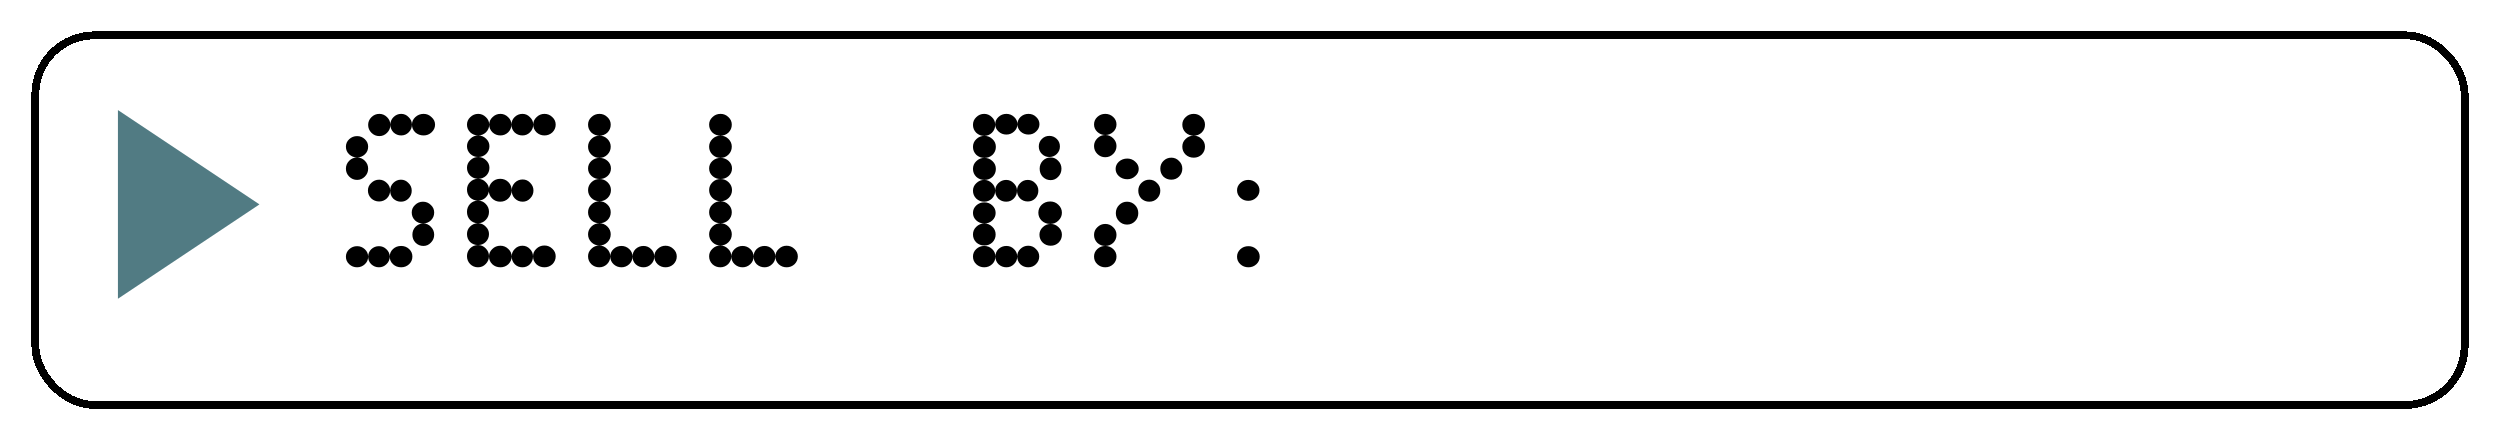 <svg width="318" height="56" viewBox="0 0 318 56" fill="none" xmlns="http://www.w3.org/2000/svg">
<g filter="url(#filter0_d_183_2225)">
<rect width="290" height="28" transform="translate(8 8)" fill="white"/>
<path d="M40 28.656C40 28.283 40.14 27.965 40.42 27.704C40.7 27.443 41.036 27.312 41.428 27.312C41.801 27.312 42.128 27.443 42.408 27.704C42.688 27.965 42.828 28.283 42.828 28.656C42.828 29.029 42.688 29.347 42.408 29.608C42.128 29.869 41.801 30 41.428 30C41.036 30 40.7 29.869 40.42 29.608C40.14 29.347 40 29.029 40 28.656ZM42.828 28.656C42.828 28.283 42.959 27.965 43.22 27.704C43.5 27.443 43.827 27.312 44.2 27.312C44.573 27.312 44.891 27.443 45.152 27.704C45.432 27.965 45.572 28.283 45.572 28.656C45.572 29.029 45.432 29.347 45.152 29.608C44.891 29.869 44.573 30 44.2 30C43.827 30 43.5 29.869 43.22 29.608C42.959 29.347 42.828 29.029 42.828 28.656ZM45.572 28.628C45.572 28.255 45.712 27.937 45.992 27.676C46.272 27.415 46.617 27.284 47.028 27.284C47.42 27.284 47.756 27.415 48.036 27.676C48.316 27.937 48.456 28.255 48.456 28.628C48.456 29.02 48.316 29.347 48.036 29.608C47.756 29.869 47.42 30 47.028 30C46.617 30 46.272 29.869 45.992 29.608C45.712 29.347 45.572 29.02 45.572 28.628ZM48.456 25.856C48.456 25.464 48.587 25.128 48.848 24.848C49.128 24.568 49.464 24.428 49.856 24.428C50.229 24.428 50.547 24.568 50.808 24.848C51.088 25.128 51.228 25.464 51.228 25.856C51.228 26.248 51.088 26.584 50.808 26.864C50.547 27.144 50.229 27.284 49.856 27.284C49.464 27.284 49.128 27.144 48.848 26.864C48.587 26.584 48.456 26.248 48.456 25.856ZM48.372 23.028C48.372 22.655 48.512 22.337 48.792 22.076C49.072 21.796 49.408 21.656 49.8 21.656C50.192 21.656 50.528 21.796 50.808 22.076C51.088 22.337 51.228 22.655 51.228 23.028C51.228 23.42 51.088 23.756 50.808 24.036C50.528 24.297 50.192 24.428 49.8 24.428C49.408 24.428 49.072 24.297 48.792 24.036C48.512 23.756 48.372 23.42 48.372 23.028ZM45.628 20.256C45.628 19.864 45.759 19.537 46.02 19.276C46.3 18.996 46.627 18.856 47 18.856C47.373 18.856 47.691 18.996 47.952 19.276C48.232 19.537 48.372 19.864 48.372 20.256C48.372 20.648 48.232 20.984 47.952 21.264C47.691 21.525 47.373 21.656 47 21.656C46.627 21.656 46.3 21.525 46.02 21.264C45.759 20.984 45.628 20.648 45.628 20.256ZM42.8 20.228C42.8 19.855 42.94 19.537 43.22 19.276C43.5 18.996 43.836 18.856 44.228 18.856C44.601 18.856 44.928 18.996 45.208 19.276C45.488 19.537 45.628 19.855 45.628 20.228C45.628 20.62 45.488 20.956 45.208 21.236C44.928 21.497 44.601 21.628 44.228 21.628C43.836 21.628 43.5 21.497 43.22 21.236C42.94 20.956 42.8 20.62 42.8 20.228ZM40 17.456C40 17.064 40.14 16.728 40.42 16.448C40.7 16.168 41.036 16.028 41.428 16.028C41.801 16.028 42.128 16.168 42.408 16.448C42.688 16.728 42.828 17.064 42.828 17.456C42.828 17.848 42.688 18.184 42.408 18.464C42.128 18.744 41.801 18.884 41.428 18.884C41.036 18.884 40.7 18.744 40.42 18.464C40.14 18.184 40 17.848 40 17.456ZM40 14.656C40 14.283 40.14 13.965 40.42 13.704C40.7 13.443 41.036 13.312 41.428 13.312C41.801 13.312 42.128 13.443 42.408 13.704C42.688 13.965 42.828 14.283 42.828 14.656C42.828 15.048 42.688 15.375 42.408 15.636C42.128 15.897 41.801 16.028 41.428 16.028C41.036 16.028 40.7 15.897 40.42 15.636C40.14 15.375 40 15.048 40 14.656ZM42.828 11.884C42.828 11.511 42.968 11.184 43.248 10.904C43.528 10.624 43.864 10.484 44.256 10.484C44.629 10.484 44.956 10.624 45.236 10.904C45.516 11.184 45.656 11.511 45.656 11.884C45.656 12.276 45.516 12.612 45.236 12.892C44.956 13.172 44.629 13.312 44.256 13.312C43.864 13.312 43.528 13.172 43.248 12.892C42.968 12.612 42.828 12.276 42.828 11.884ZM45.656 11.856C45.656 11.483 45.787 11.165 46.048 10.904C46.328 10.624 46.655 10.484 47.028 10.484C47.401 10.484 47.719 10.624 47.98 10.904C48.26 11.165 48.4 11.483 48.4 11.856C48.4 12.229 48.26 12.556 47.98 12.836C47.719 13.097 47.401 13.228 47.028 13.228C46.655 13.228 46.328 13.097 46.048 12.836C45.787 12.556 45.656 12.229 45.656 11.856ZM48.4 11.856C48.4 11.483 48.54 11.165 48.82 10.904C49.119 10.624 49.473 10.484 49.884 10.484C50.276 10.484 50.612 10.624 50.892 10.904C51.191 11.165 51.34 11.483 51.34 11.856C51.34 12.229 51.191 12.556 50.892 12.836C50.612 13.097 50.276 13.228 49.884 13.228C49.473 13.228 49.119 13.097 48.82 12.836C48.54 12.556 48.4 12.229 48.4 11.856ZM55.4 11.856C55.4 11.483 55.54 11.165 55.82 10.904C56.1 10.624 56.436 10.484 56.828 10.484C57.201 10.484 57.528 10.624 57.808 10.904C58.088 11.165 58.228 11.483 58.228 11.856C58.228 12.229 58.088 12.556 57.808 12.836C57.528 13.097 57.201 13.228 56.828 13.228C56.436 13.228 56.1 13.097 55.82 12.836C55.54 12.556 55.4 12.229 55.4 11.856ZM58.228 11.856C58.228 11.483 58.368 11.165 58.648 10.904C58.928 10.624 59.264 10.484 59.656 10.484C60.029 10.484 60.356 10.624 60.636 10.904C60.916 11.165 61.056 11.483 61.056 11.856C61.056 12.229 60.916 12.556 60.636 12.836C60.356 13.097 60.029 13.228 59.656 13.228C59.264 13.228 58.928 13.097 58.648 12.836C58.368 12.556 58.228 12.229 58.228 11.856ZM61.056 11.856C61.056 11.483 61.187 11.165 61.448 10.904C61.728 10.624 62.064 10.484 62.456 10.484C62.829 10.484 63.147 10.624 63.408 10.904C63.688 11.165 63.828 11.483 63.828 11.856C63.828 12.229 63.688 12.556 63.408 12.836C63.147 13.097 62.829 13.228 62.456 13.228C62.064 13.228 61.728 13.097 61.448 12.836C61.187 12.556 61.056 12.229 61.056 11.856ZM63.828 11.856C63.828 11.483 63.968 11.165 64.248 10.904C64.528 10.624 64.864 10.484 65.256 10.484C65.648 10.484 65.984 10.624 66.264 10.904C66.544 11.165 66.684 11.483 66.684 11.856C66.684 12.229 66.544 12.556 66.264 12.836C65.984 13.097 65.648 13.228 65.256 13.228C64.864 13.228 64.528 13.097 64.248 12.836C63.968 12.556 63.828 12.229 63.828 11.856ZM55.4 14.6C55.4 14.227 55.54 13.909 55.82 13.648C56.1 13.368 56.436 13.228 56.828 13.228C57.22 13.228 57.556 13.368 57.836 13.648C58.116 13.909 58.256 14.227 58.256 14.6C58.256 14.973 58.116 15.3 57.836 15.58C57.556 15.841 57.22 15.972 56.828 15.972C56.436 15.972 56.1 15.841 55.82 15.58C55.54 15.3 55.4 14.973 55.4 14.6ZM55.4 17.344C55.4 16.971 55.54 16.653 55.82 16.392C56.1 16.112 56.436 15.972 56.828 15.972C57.22 15.972 57.556 16.112 57.836 16.392C58.116 16.653 58.256 16.971 58.256 17.344C58.256 17.736 58.116 18.072 57.836 18.352C57.556 18.613 57.22 18.744 56.828 18.744C56.436 18.744 56.1 18.613 55.82 18.352C55.54 18.072 55.4 17.736 55.4 17.344ZM55.4 20.116C55.4 19.743 55.531 19.425 55.792 19.164C56.072 18.884 56.408 18.744 56.8 18.744C57.192 18.744 57.519 18.884 57.78 19.164C58.06 19.425 58.2 19.743 58.2 20.116C58.2 20.508 58.06 20.844 57.78 21.124C57.519 21.385 57.192 21.516 56.8 21.516C56.408 21.516 56.072 21.385 55.792 21.124C55.531 20.844 55.4 20.508 55.4 20.116ZM55.4 22.944C55.4 22.552 55.531 22.216 55.792 21.936C56.072 21.656 56.408 21.516 56.8 21.516C57.192 21.516 57.519 21.656 57.78 21.936C58.06 22.216 58.2 22.552 58.2 22.944C58.2 23.355 58.06 23.7 57.78 23.98C57.519 24.26 57.192 24.4 56.8 24.4C56.408 24.4 56.072 24.26 55.792 23.98C55.531 23.7 55.4 23.355 55.4 22.944ZM55.4 25.772C55.4 25.399 55.531 25.081 55.792 24.82C56.072 24.54 56.408 24.4 56.8 24.4C57.192 24.4 57.519 24.54 57.78 24.82C58.06 25.081 58.2 25.399 58.2 25.772C58.2 26.164 58.06 26.5 57.78 26.78C57.519 27.041 57.192 27.172 56.8 27.172C56.408 27.172 56.072 27.041 55.792 26.78C55.531 26.5 55.4 26.164 55.4 25.772ZM55.4 28.572C55.4 28.199 55.531 27.872 55.792 27.592C56.072 27.312 56.408 27.172 56.8 27.172C57.192 27.172 57.519 27.312 57.78 27.592C58.06 27.872 58.2 28.199 58.2 28.572C58.2 28.964 58.06 29.3 57.78 29.58C57.519 29.86 57.192 30 56.8 30C56.408 30 56.072 29.86 55.792 29.58C55.531 29.3 55.4 28.964 55.4 28.572ZM58.2 28.628C58.2 28.255 58.34 27.937 58.62 27.676C58.9 27.396 59.245 27.256 59.656 27.256C60.048 27.256 60.384 27.396 60.664 27.676C60.944 27.937 61.084 28.255 61.084 28.628C61.084 29.001 60.944 29.328 60.664 29.608C60.384 29.869 60.048 30 59.656 30C59.245 30 58.9 29.869 58.62 29.608C58.34 29.328 58.2 29.001 58.2 28.628ZM61.084 28.628C61.084 28.255 61.215 27.937 61.476 27.676C61.737 27.396 62.064 27.256 62.456 27.256C62.829 27.256 63.147 27.396 63.408 27.676C63.669 27.937 63.8 28.255 63.8 28.628C63.8 29.001 63.669 29.328 63.408 29.608C63.147 29.869 62.829 30 62.456 30C62.064 30 61.737 29.869 61.476 29.608C61.215 29.328 61.084 29.001 61.084 28.628ZM63.8 28.6C63.8 28.227 63.94 27.909 64.22 27.648C64.5 27.368 64.845 27.228 65.256 27.228C65.648 27.228 65.984 27.368 66.264 27.648C66.544 27.909 66.684 28.227 66.684 28.6C66.684 28.992 66.544 29.328 66.264 29.608C65.984 29.869 65.648 30 65.256 30C64.845 30 64.5 29.869 64.22 29.608C63.94 29.328 63.8 28.992 63.8 28.6ZM58.172 20.2C58.172 19.789 58.312 19.444 58.592 19.164C58.872 18.884 59.217 18.744 59.628 18.744C60.039 18.744 60.384 18.884 60.664 19.164C60.944 19.444 61.084 19.789 61.084 20.2C61.084 20.611 60.944 20.956 60.664 21.236C60.384 21.516 60.039 21.656 59.628 21.656C59.217 21.656 58.872 21.516 58.592 21.236C58.312 20.956 58.172 20.611 58.172 20.2ZM61.084 20.228C61.084 19.855 61.215 19.528 61.476 19.248C61.756 18.968 62.092 18.828 62.484 18.828C62.857 18.828 63.175 18.968 63.436 19.248C63.716 19.528 63.856 19.855 63.856 20.228C63.856 20.62 63.716 20.956 63.436 21.236C63.175 21.516 62.857 21.656 62.484 21.656C62.092 21.656 61.756 21.516 61.476 21.236C61.215 20.956 61.084 20.62 61.084 20.228ZM70.8 11.856C70.8 11.483 70.94 11.165 71.22 10.904C71.5 10.624 71.845 10.484 72.256 10.484C72.648 10.484 72.984 10.624 73.264 10.904C73.544 11.165 73.684 11.483 73.684 11.856C73.684 12.248 73.544 12.584 73.264 12.864C72.984 13.125 72.648 13.256 72.256 13.256C71.845 13.256 71.5 13.125 71.22 12.864C70.94 12.584 70.8 12.248 70.8 11.856ZM70.8 14.656C70.8 14.283 70.94 13.956 71.22 13.676C71.5 13.396 71.845 13.256 72.256 13.256C72.648 13.256 72.984 13.396 73.264 13.676C73.544 13.956 73.684 14.283 73.684 14.656C73.684 15.048 73.544 15.384 73.264 15.664C72.984 15.944 72.648 16.084 72.256 16.084C71.845 16.084 71.5 15.944 71.22 15.664C70.94 15.384 70.8 15.048 70.8 14.656ZM70.8 17.428C70.8 17.055 70.94 16.737 71.22 16.476C71.5 16.215 71.845 16.084 72.256 16.084C72.667 16.084 73.012 16.215 73.292 16.476C73.572 16.737 73.712 17.055 73.712 17.428C73.712 17.801 73.572 18.119 73.292 18.38C73.012 18.641 72.667 18.772 72.256 18.772C71.845 18.772 71.5 18.641 71.22 18.38C70.94 18.119 70.8 17.801 70.8 17.428ZM70.8 20.172C70.8 19.799 70.94 19.472 71.22 19.192C71.5 18.912 71.845 18.772 72.256 18.772C72.667 18.772 73.012 18.912 73.292 19.192C73.572 19.472 73.712 19.799 73.712 20.172C73.712 20.564 73.572 20.9 73.292 21.18C73.012 21.46 72.667 21.6 72.256 21.6C71.845 21.6 71.5 21.46 71.22 21.18C70.94 20.9 70.8 20.564 70.8 20.172ZM70.8 23C70.8 22.608 70.94 22.281 71.22 22.02C71.5 21.74 71.845 21.6 72.256 21.6C72.648 21.6 72.984 21.74 73.264 22.02C73.544 22.281 73.684 22.608 73.684 23C73.684 23.392 73.544 23.728 73.264 24.008C72.984 24.269 72.648 24.4 72.256 24.4C71.845 24.4 71.5 24.269 71.22 24.008C70.94 23.728 70.8 23.392 70.8 23ZM70.8 25.8C70.8 25.427 70.94 25.1 71.22 24.82C71.5 24.54 71.845 24.4 72.256 24.4C72.648 24.4 72.984 24.54 73.264 24.82C73.544 25.1 73.684 25.427 73.684 25.8C73.684 26.192 73.544 26.528 73.264 26.808C72.984 27.088 72.648 27.228 72.256 27.228C71.845 27.228 71.5 27.088 71.22 26.808C70.94 26.528 70.8 26.192 70.8 25.8ZM70.8 28.6C70.8 28.227 70.94 27.909 71.22 27.648C71.5 27.368 71.836 27.228 72.228 27.228C72.601 27.228 72.928 27.368 73.208 27.648C73.488 27.909 73.628 28.227 73.628 28.6C73.628 28.992 73.488 29.328 73.208 29.608C72.928 29.869 72.601 30 72.228 30C71.836 30 71.5 29.869 71.22 29.608C70.94 29.328 70.8 28.992 70.8 28.6ZM73.628 28.628C73.628 28.255 73.768 27.937 74.048 27.676C74.328 27.415 74.664 27.284 75.056 27.284C75.429 27.284 75.756 27.415 76.036 27.676C76.316 27.937 76.456 28.255 76.456 28.628C76.456 29.02 76.316 29.347 76.036 29.608C75.756 29.869 75.429 30 75.056 30C74.664 30 74.328 29.869 74.048 29.608C73.768 29.347 73.628 29.02 73.628 28.628ZM76.456 28.628C76.456 28.255 76.587 27.937 76.848 27.676C77.128 27.415 77.464 27.284 77.856 27.284C78.229 27.284 78.547 27.415 78.808 27.676C79.088 27.937 79.228 28.255 79.228 28.628C79.228 29.02 79.088 29.347 78.808 29.608C78.547 29.869 78.229 30 77.856 30C77.464 30 77.128 29.869 76.848 29.608C76.587 29.347 76.456 29.02 76.456 28.628ZM79.228 28.628C79.228 28.255 79.368 27.937 79.648 27.676C79.928 27.396 80.264 27.256 80.656 27.256C81.048 27.256 81.384 27.396 81.664 27.676C81.944 27.937 82.084 28.255 82.084 28.628C82.084 29.001 81.944 29.328 81.664 29.608C81.384 29.869 81.048 30 80.656 30C80.264 30 79.928 29.869 79.648 29.608C79.368 29.328 79.228 29.001 79.228 28.628ZM86.2 11.856C86.2 11.483 86.34 11.165 86.62 10.904C86.9 10.624 87.245 10.484 87.656 10.484C88.048 10.484 88.384 10.624 88.664 10.904C88.944 11.165 89.084 11.483 89.084 11.856C89.084 12.248 88.944 12.584 88.664 12.864C88.384 13.125 88.048 13.256 87.656 13.256C87.245 13.256 86.9 13.125 86.62 12.864C86.34 12.584 86.2 12.248 86.2 11.856ZM86.2 14.656C86.2 14.283 86.34 13.956 86.62 13.676C86.9 13.396 87.245 13.256 87.656 13.256C88.048 13.256 88.384 13.396 88.664 13.676C88.944 13.956 89.084 14.283 89.084 14.656C89.084 15.048 88.944 15.384 88.664 15.664C88.384 15.944 88.048 16.084 87.656 16.084C87.245 16.084 86.9 15.944 86.62 15.664C86.34 15.384 86.2 15.048 86.2 14.656ZM86.2 17.428C86.2 17.055 86.34 16.737 86.62 16.476C86.9 16.215 87.245 16.084 87.656 16.084C88.067 16.084 88.412 16.215 88.692 16.476C88.972 16.737 89.112 17.055 89.112 17.428C89.112 17.801 88.972 18.119 88.692 18.38C88.412 18.641 88.067 18.772 87.656 18.772C87.245 18.772 86.9 18.641 86.62 18.38C86.34 18.119 86.2 17.801 86.2 17.428ZM86.2 20.172C86.2 19.799 86.34 19.472 86.62 19.192C86.9 18.912 87.245 18.772 87.656 18.772C88.067 18.772 88.412 18.912 88.692 19.192C88.972 19.472 89.112 19.799 89.112 20.172C89.112 20.564 88.972 20.9 88.692 21.18C88.412 21.46 88.067 21.6 87.656 21.6C87.245 21.6 86.9 21.46 86.62 21.18C86.34 20.9 86.2 20.564 86.2 20.172ZM86.2 23C86.2 22.608 86.34 22.281 86.62 22.02C86.9 21.74 87.245 21.6 87.656 21.6C88.048 21.6 88.384 21.74 88.664 22.02C88.944 22.281 89.084 22.608 89.084 23C89.084 23.392 88.944 23.728 88.664 24.008C88.384 24.269 88.048 24.4 87.656 24.4C87.245 24.4 86.9 24.269 86.62 24.008C86.34 23.728 86.2 23.392 86.2 23ZM86.2 25.8C86.2 25.427 86.34 25.1 86.62 24.82C86.9 24.54 87.245 24.4 87.656 24.4C88.048 24.4 88.384 24.54 88.664 24.82C88.944 25.1 89.084 25.427 89.084 25.8C89.084 26.192 88.944 26.528 88.664 26.808C88.384 27.088 88.048 27.228 87.656 27.228C87.245 27.228 86.9 27.088 86.62 26.808C86.34 26.528 86.2 26.192 86.2 25.8ZM86.2 28.6C86.2 28.227 86.34 27.909 86.62 27.648C86.9 27.368 87.236 27.228 87.628 27.228C88.001 27.228 88.328 27.368 88.608 27.648C88.888 27.909 89.028 28.227 89.028 28.6C89.028 28.992 88.888 29.328 88.608 29.608C88.328 29.869 88.001 30 87.628 30C87.236 30 86.9 29.869 86.62 29.608C86.34 29.328 86.2 28.992 86.2 28.6ZM89.028 28.628C89.028 28.255 89.168 27.937 89.448 27.676C89.728 27.415 90.064 27.284 90.456 27.284C90.829 27.284 91.156 27.415 91.436 27.676C91.716 27.937 91.856 28.255 91.856 28.628C91.856 29.02 91.716 29.347 91.436 29.608C91.156 29.869 90.829 30 90.456 30C90.064 30 89.728 29.869 89.448 29.608C89.168 29.347 89.028 29.02 89.028 28.628ZM91.856 28.628C91.856 28.255 91.987 27.937 92.248 27.676C92.528 27.415 92.864 27.284 93.256 27.284C93.629 27.284 93.947 27.415 94.208 27.676C94.488 27.937 94.628 28.255 94.628 28.628C94.628 29.02 94.488 29.347 94.208 29.608C93.947 29.869 93.629 30 93.256 30C92.864 30 92.528 29.869 92.248 29.608C91.987 29.347 91.856 29.02 91.856 28.628ZM94.628 28.628C94.628 28.255 94.768 27.937 95.048 27.676C95.328 27.396 95.664 27.256 96.056 27.256C96.448 27.256 96.784 27.396 97.064 27.676C97.344 27.937 97.484 28.255 97.484 28.628C97.484 29.001 97.344 29.328 97.064 29.608C96.784 29.869 96.448 30 96.056 30C95.664 30 95.328 29.869 95.048 29.608C94.768 29.328 94.628 29.001 94.628 28.628ZM119.762 28.628C119.762 28.255 119.902 27.937 120.182 27.676C120.462 27.415 120.798 27.284 121.19 27.284C121.582 27.284 121.918 27.415 122.198 27.676C122.478 27.937 122.618 28.255 122.618 28.628C122.618 29.02 122.478 29.347 122.198 29.608C121.918 29.869 121.582 30 121.19 30C120.798 30 120.462 29.869 120.182 29.608C119.902 29.347 119.762 29.02 119.762 28.628ZM122.618 28.628C122.618 28.255 122.748 27.937 123.01 27.676C123.29 27.415 123.626 27.284 124.018 27.284C124.391 27.284 124.708 27.415 124.97 27.676C125.25 27.937 125.39 28.255 125.39 28.628C125.39 29.02 125.25 29.347 124.97 29.608C124.708 29.869 124.391 30 124.018 30C123.626 30 123.29 29.869 123.01 29.608C122.748 29.347 122.618 29.02 122.618 28.628ZM125.39 28.628C125.39 28.255 125.52 27.937 125.782 27.676C126.062 27.396 126.398 27.256 126.79 27.256C127.182 27.256 127.508 27.396 127.77 27.676C128.05 27.937 128.19 28.255 128.19 28.628C128.19 29.001 128.05 29.328 127.77 29.608C127.508 29.869 127.182 30 126.79 30C126.398 30 126.062 29.869 125.782 29.608C125.52 29.328 125.39 29.001 125.39 28.628ZM128.218 25.856C128.218 25.483 128.358 25.165 128.638 24.904C128.918 24.624 129.254 24.484 129.646 24.484C130.038 24.484 130.374 24.624 130.654 24.904C130.934 25.165 131.074 25.483 131.074 25.856C131.074 26.248 130.934 26.584 130.654 26.864C130.374 27.125 130.038 27.256 129.646 27.256C129.254 27.256 128.918 27.125 128.638 26.864C128.358 26.584 128.218 26.248 128.218 25.856ZM128.078 23.056C128.078 22.664 128.218 22.328 128.498 22.048C128.796 21.768 129.16 21.628 129.59 21.628C130 21.628 130.346 21.768 130.626 22.048C130.924 22.328 131.074 22.664 131.074 23.056C131.074 23.448 130.924 23.784 130.626 24.064C130.346 24.344 130 24.484 129.59 24.484C129.16 24.484 128.796 24.344 128.498 24.064C128.218 23.784 128.078 23.448 128.078 23.056ZM125.362 20.256C125.362 19.883 125.492 19.565 125.754 19.304C126.015 19.024 126.342 18.884 126.734 18.884C127.107 18.884 127.424 19.024 127.686 19.304C127.947 19.565 128.078 19.883 128.078 20.256C128.078 20.629 127.947 20.956 127.686 21.236C127.424 21.497 127.107 21.628 126.734 21.628C126.342 21.628 126.015 21.497 125.754 21.236C125.492 20.956 125.362 20.629 125.362 20.256ZM122.59 20.256C122.59 19.883 122.72 19.565 122.982 19.304C123.262 19.024 123.598 18.884 123.99 18.884C124.363 18.884 124.68 19.024 124.942 19.304C125.222 19.565 125.362 19.883 125.362 20.256C125.362 20.648 125.222 20.984 124.942 21.264C124.68 21.525 124.363 21.656 123.99 21.656C123.598 21.656 123.262 21.525 122.982 21.264C122.72 20.984 122.59 20.648 122.59 20.256ZM119.762 20.256C119.762 19.883 119.902 19.565 120.182 19.304C120.462 19.024 120.798 18.884 121.19 18.884C121.563 18.884 121.89 19.024 122.17 19.304C122.45 19.565 122.59 19.883 122.59 20.256C122.59 20.648 122.45 20.984 122.17 21.264C121.89 21.525 121.563 21.656 121.19 21.656C120.798 21.656 120.462 21.525 120.182 21.264C119.902 20.984 119.762 20.648 119.762 20.256ZM119.762 17.484C119.762 17.092 119.902 16.765 120.182 16.504C120.462 16.224 120.807 16.084 121.218 16.084C121.628 16.084 121.974 16.224 122.254 16.504C122.534 16.765 122.674 17.092 122.674 17.484C122.674 17.876 122.534 18.212 122.254 18.492C121.974 18.753 121.628 18.884 121.218 18.884C120.807 18.884 120.462 18.753 120.182 18.492C119.902 18.212 119.762 17.876 119.762 17.484ZM119.762 14.684C119.762 14.292 119.902 13.965 120.182 13.704C120.462 13.424 120.807 13.284 121.218 13.284C121.628 13.284 121.974 13.424 122.254 13.704C122.534 13.965 122.674 14.292 122.674 14.684C122.674 15.076 122.534 15.412 122.254 15.692C121.974 15.953 121.628 16.084 121.218 16.084C120.807 16.084 120.462 15.953 120.182 15.692C119.902 15.412 119.762 15.076 119.762 14.684ZM119.762 11.884C119.762 11.492 119.902 11.165 120.182 10.904C120.462 10.624 120.798 10.484 121.19 10.484C121.563 10.484 121.89 10.624 122.17 10.904C122.45 11.165 122.59 11.492 122.59 11.884C122.59 12.276 122.45 12.612 122.17 12.892C121.89 13.153 121.563 13.284 121.19 13.284C120.798 13.284 120.462 13.153 120.182 12.892C119.902 12.612 119.762 12.276 119.762 11.884ZM122.59 11.8C122.59 11.445 122.73 11.137 123.01 10.876C123.29 10.615 123.626 10.484 124.018 10.484C124.391 10.484 124.718 10.615 124.998 10.876C125.278 11.137 125.418 11.445 125.418 11.8C125.418 12.155 125.278 12.463 124.998 12.724C124.718 12.985 124.391 13.116 124.018 13.116C123.626 13.116 123.29 12.985 123.01 12.724C122.73 12.463 122.59 12.155 122.59 11.8ZM125.418 11.8C125.418 11.445 125.548 11.137 125.81 10.876C126.09 10.615 126.426 10.484 126.818 10.484C127.21 10.484 127.536 10.615 127.798 10.876C128.078 11.137 128.218 11.445 128.218 11.8C128.218 12.155 128.078 12.463 127.798 12.724C127.536 12.985 127.21 13.116 126.818 13.116C126.426 13.116 126.09 12.985 125.81 12.724C125.548 12.463 125.418 12.155 125.418 11.8ZM128.134 14.628C128.134 14.255 128.264 13.937 128.526 13.676C128.787 13.415 129.104 13.284 129.478 13.284C129.851 13.284 130.168 13.415 130.43 13.676C130.691 13.937 130.822 14.255 130.822 14.628C130.822 15.001 130.691 15.319 130.43 15.58C130.168 15.841 129.851 15.972 129.478 15.972C129.104 15.972 128.787 15.841 128.526 15.58C128.264 15.319 128.134 15.001 128.134 14.628ZM128.246 17.456C128.246 17.064 128.376 16.728 128.638 16.448C128.918 16.168 129.254 16.028 129.646 16.028C130.019 16.028 130.336 16.168 130.598 16.448C130.878 16.728 131.018 17.064 131.018 17.456C131.018 17.867 130.878 18.212 130.598 18.492C130.336 18.772 130.019 18.912 129.646 18.912C129.254 18.912 128.918 18.772 128.638 18.492C128.376 18.212 128.246 17.867 128.246 17.456ZM119.762 23.084C119.762 22.711 119.902 22.393 120.182 22.132C120.462 21.871 120.807 21.74 121.218 21.74C121.61 21.74 121.946 21.871 122.226 22.132C122.506 22.393 122.646 22.711 122.646 23.084C122.646 23.457 122.506 23.775 122.226 24.036C121.946 24.297 121.61 24.428 121.218 24.428C120.807 24.428 120.462 24.297 120.182 24.036C119.902 23.775 119.762 23.457 119.762 23.084ZM119.762 25.828C119.762 25.436 119.902 25.109 120.182 24.848C120.462 24.568 120.807 24.428 121.218 24.428C121.61 24.428 121.946 24.568 122.226 24.848C122.506 25.109 122.646 25.436 122.646 25.828C122.646 26.22 122.506 26.556 122.226 26.836C121.946 27.097 121.61 27.228 121.218 27.228C120.807 27.228 120.462 27.097 120.182 26.836C119.902 26.556 119.762 26.22 119.762 25.828ZM135.162 11.828C135.162 11.455 135.302 11.137 135.582 10.876C135.862 10.615 136.198 10.484 136.59 10.484C136.982 10.484 137.318 10.615 137.598 10.876C137.878 11.137 138.018 11.455 138.018 11.828C138.018 12.201 137.878 12.519 137.598 12.78C137.318 13.041 136.982 13.172 136.59 13.172C136.198 13.172 135.862 13.041 135.582 12.78C135.302 12.519 135.162 12.201 135.162 11.828ZM135.162 14.572C135.162 14.199 135.302 13.872 135.582 13.592C135.862 13.312 136.198 13.172 136.59 13.172C136.982 13.172 137.318 13.312 137.598 13.592C137.878 13.872 138.018 14.199 138.018 14.572C138.018 14.964 137.878 15.3 137.598 15.58C137.318 15.86 136.982 16 136.59 16C136.198 16 135.862 15.86 135.582 15.58C135.302 15.3 135.162 14.964 135.162 14.572ZM135.162 28.628C135.162 28.255 135.302 27.937 135.582 27.676C135.862 27.415 136.198 27.284 136.59 27.284C136.982 27.284 137.318 27.415 137.598 27.676C137.878 27.937 138.018 28.255 138.018 28.628C138.018 29.02 137.878 29.347 137.598 29.608C137.318 29.869 136.982 30 136.59 30C136.198 30 135.862 29.869 135.582 29.608C135.302 29.347 135.162 29.02 135.162 28.628ZM135.162 25.884C135.162 25.492 135.302 25.165 135.582 24.904C135.862 24.624 136.198 24.484 136.59 24.484C136.982 24.484 137.318 24.624 137.598 24.904C137.878 25.165 138.018 25.492 138.018 25.884C138.018 26.276 137.878 26.612 137.598 26.892C137.318 27.153 136.982 27.284 136.59 27.284C136.198 27.284 135.862 27.153 135.582 26.892C135.302 26.612 135.162 26.276 135.162 25.884ZM137.934 23.112C137.934 22.701 138.074 22.356 138.354 22.076C138.634 21.796 138.97 21.656 139.362 21.656C139.754 21.656 140.09 21.796 140.37 22.076C140.65 22.356 140.79 22.701 140.79 23.112C140.79 23.523 140.65 23.868 140.37 24.148C140.09 24.428 139.754 24.568 139.362 24.568C138.97 24.568 138.634 24.428 138.354 24.148C138.074 23.868 137.934 23.523 137.934 23.112ZM140.79 20.256C140.79 19.864 140.92 19.537 141.182 19.276C141.462 18.996 141.798 18.856 142.19 18.856C142.582 18.856 142.908 18.996 143.17 19.276C143.45 19.537 143.59 19.864 143.59 20.256C143.59 20.648 143.45 20.984 143.17 21.264C142.908 21.525 142.582 21.656 142.19 21.656C141.798 21.656 141.462 21.525 141.182 21.264C140.92 20.984 140.79 20.648 140.79 20.256ZM143.59 17.456C143.59 17.064 143.72 16.737 143.982 16.476C144.262 16.196 144.598 16.056 144.99 16.056C145.382 16.056 145.708 16.196 145.97 16.476C146.25 16.737 146.39 17.064 146.39 17.456C146.39 17.848 146.25 18.184 145.97 18.464C145.708 18.725 145.382 18.856 144.99 18.856C144.598 18.856 144.262 18.725 143.982 18.464C143.72 18.184 143.59 17.848 143.59 17.456ZM146.39 14.656C146.39 14.264 146.53 13.937 146.81 13.676C147.09 13.396 147.435 13.256 147.846 13.256C148.238 13.256 148.574 13.396 148.854 13.676C149.134 13.937 149.274 14.264 149.274 14.656C149.274 15.048 149.134 15.384 148.854 15.664C148.574 15.925 148.238 16.056 147.846 16.056C147.435 16.056 147.09 15.925 146.81 15.664C146.53 15.384 146.39 15.048 146.39 14.656ZM146.39 11.856C146.39 11.483 146.53 11.165 146.81 10.904C147.09 10.624 147.435 10.484 147.846 10.484C148.238 10.484 148.574 10.624 148.854 10.904C149.134 11.165 149.274 11.483 149.274 11.856C149.274 12.248 149.134 12.584 148.854 12.864C148.574 13.125 148.238 13.256 147.846 13.256C147.435 13.256 147.09 13.125 146.81 12.864C146.53 12.584 146.39 12.248 146.39 11.856ZM137.906 17.484C137.906 17.129 138.046 16.821 138.326 16.56C138.624 16.299 138.979 16.168 139.39 16.168C139.782 16.168 140.118 16.299 140.398 16.56C140.696 16.821 140.846 17.129 140.846 17.484C140.846 17.839 140.696 18.147 140.398 18.408C140.118 18.669 139.782 18.8 139.39 18.8C138.979 18.8 138.624 18.669 138.326 18.408C138.046 18.147 137.906 17.839 137.906 17.484ZM153.351 20.2C153.351 19.845 153.491 19.537 153.771 19.276C154.051 19.015 154.387 18.884 154.779 18.884C155.171 18.884 155.507 19.015 155.787 19.276C156.067 19.537 156.207 19.845 156.207 20.2C156.207 20.573 156.067 20.891 155.787 21.152C155.507 21.413 155.171 21.544 154.779 21.544C154.387 21.544 154.051 21.413 153.771 21.152C153.491 20.891 153.351 20.573 153.351 20.2ZM153.351 28.656C153.351 28.283 153.491 27.965 153.771 27.704C154.051 27.443 154.396 27.312 154.807 27.312C155.199 27.312 155.535 27.443 155.815 27.704C156.095 27.965 156.235 28.283 156.235 28.656C156.235 29.029 156.095 29.347 155.815 29.608C155.535 29.869 155.199 30 154.807 30C154.396 30 154.051 29.869 153.771 29.608C153.491 29.347 153.351 29.029 153.351 28.656Z" fill="black"/>
<path d="M29 22L11 34L11 10L29 22Z" fill="#517B83"/>
<rect x="0.5" y="0.5" width="309" height="47" rx="7.5" stroke="black" shape-rendering="crispEdges"/>
</g>
<defs>
<filter id="filter0_d_183_2225" x="0" y="0" width="318" height="56" filterUnits="userSpaceOnUse" color-interpolation-filters="sRGB">
<feFlood flood-opacity="0" result="BackgroundImageFix"/>
<feColorMatrix in="SourceAlpha" type="matrix" values="0 0 0 0 0 0 0 0 0 0 0 0 0 0 0 0 0 0 127 0" result="hardAlpha"/>
<feOffset dx="4" dy="4"/>
<feGaussianBlur stdDeviation="2"/>
<feComposite in2="hardAlpha" operator="out"/>
<feColorMatrix type="matrix" values="0 0 0 0 0 0 0 0 0 0 0 0 0 0 0 0 0 0 0.5 0"/>
<feBlend mode="normal" in2="BackgroundImageFix" result="effect1_dropShadow_183_2225"/>
<feBlend mode="normal" in="SourceGraphic" in2="effect1_dropShadow_183_2225" result="shape"/>
</filter>
</defs>
</svg>
